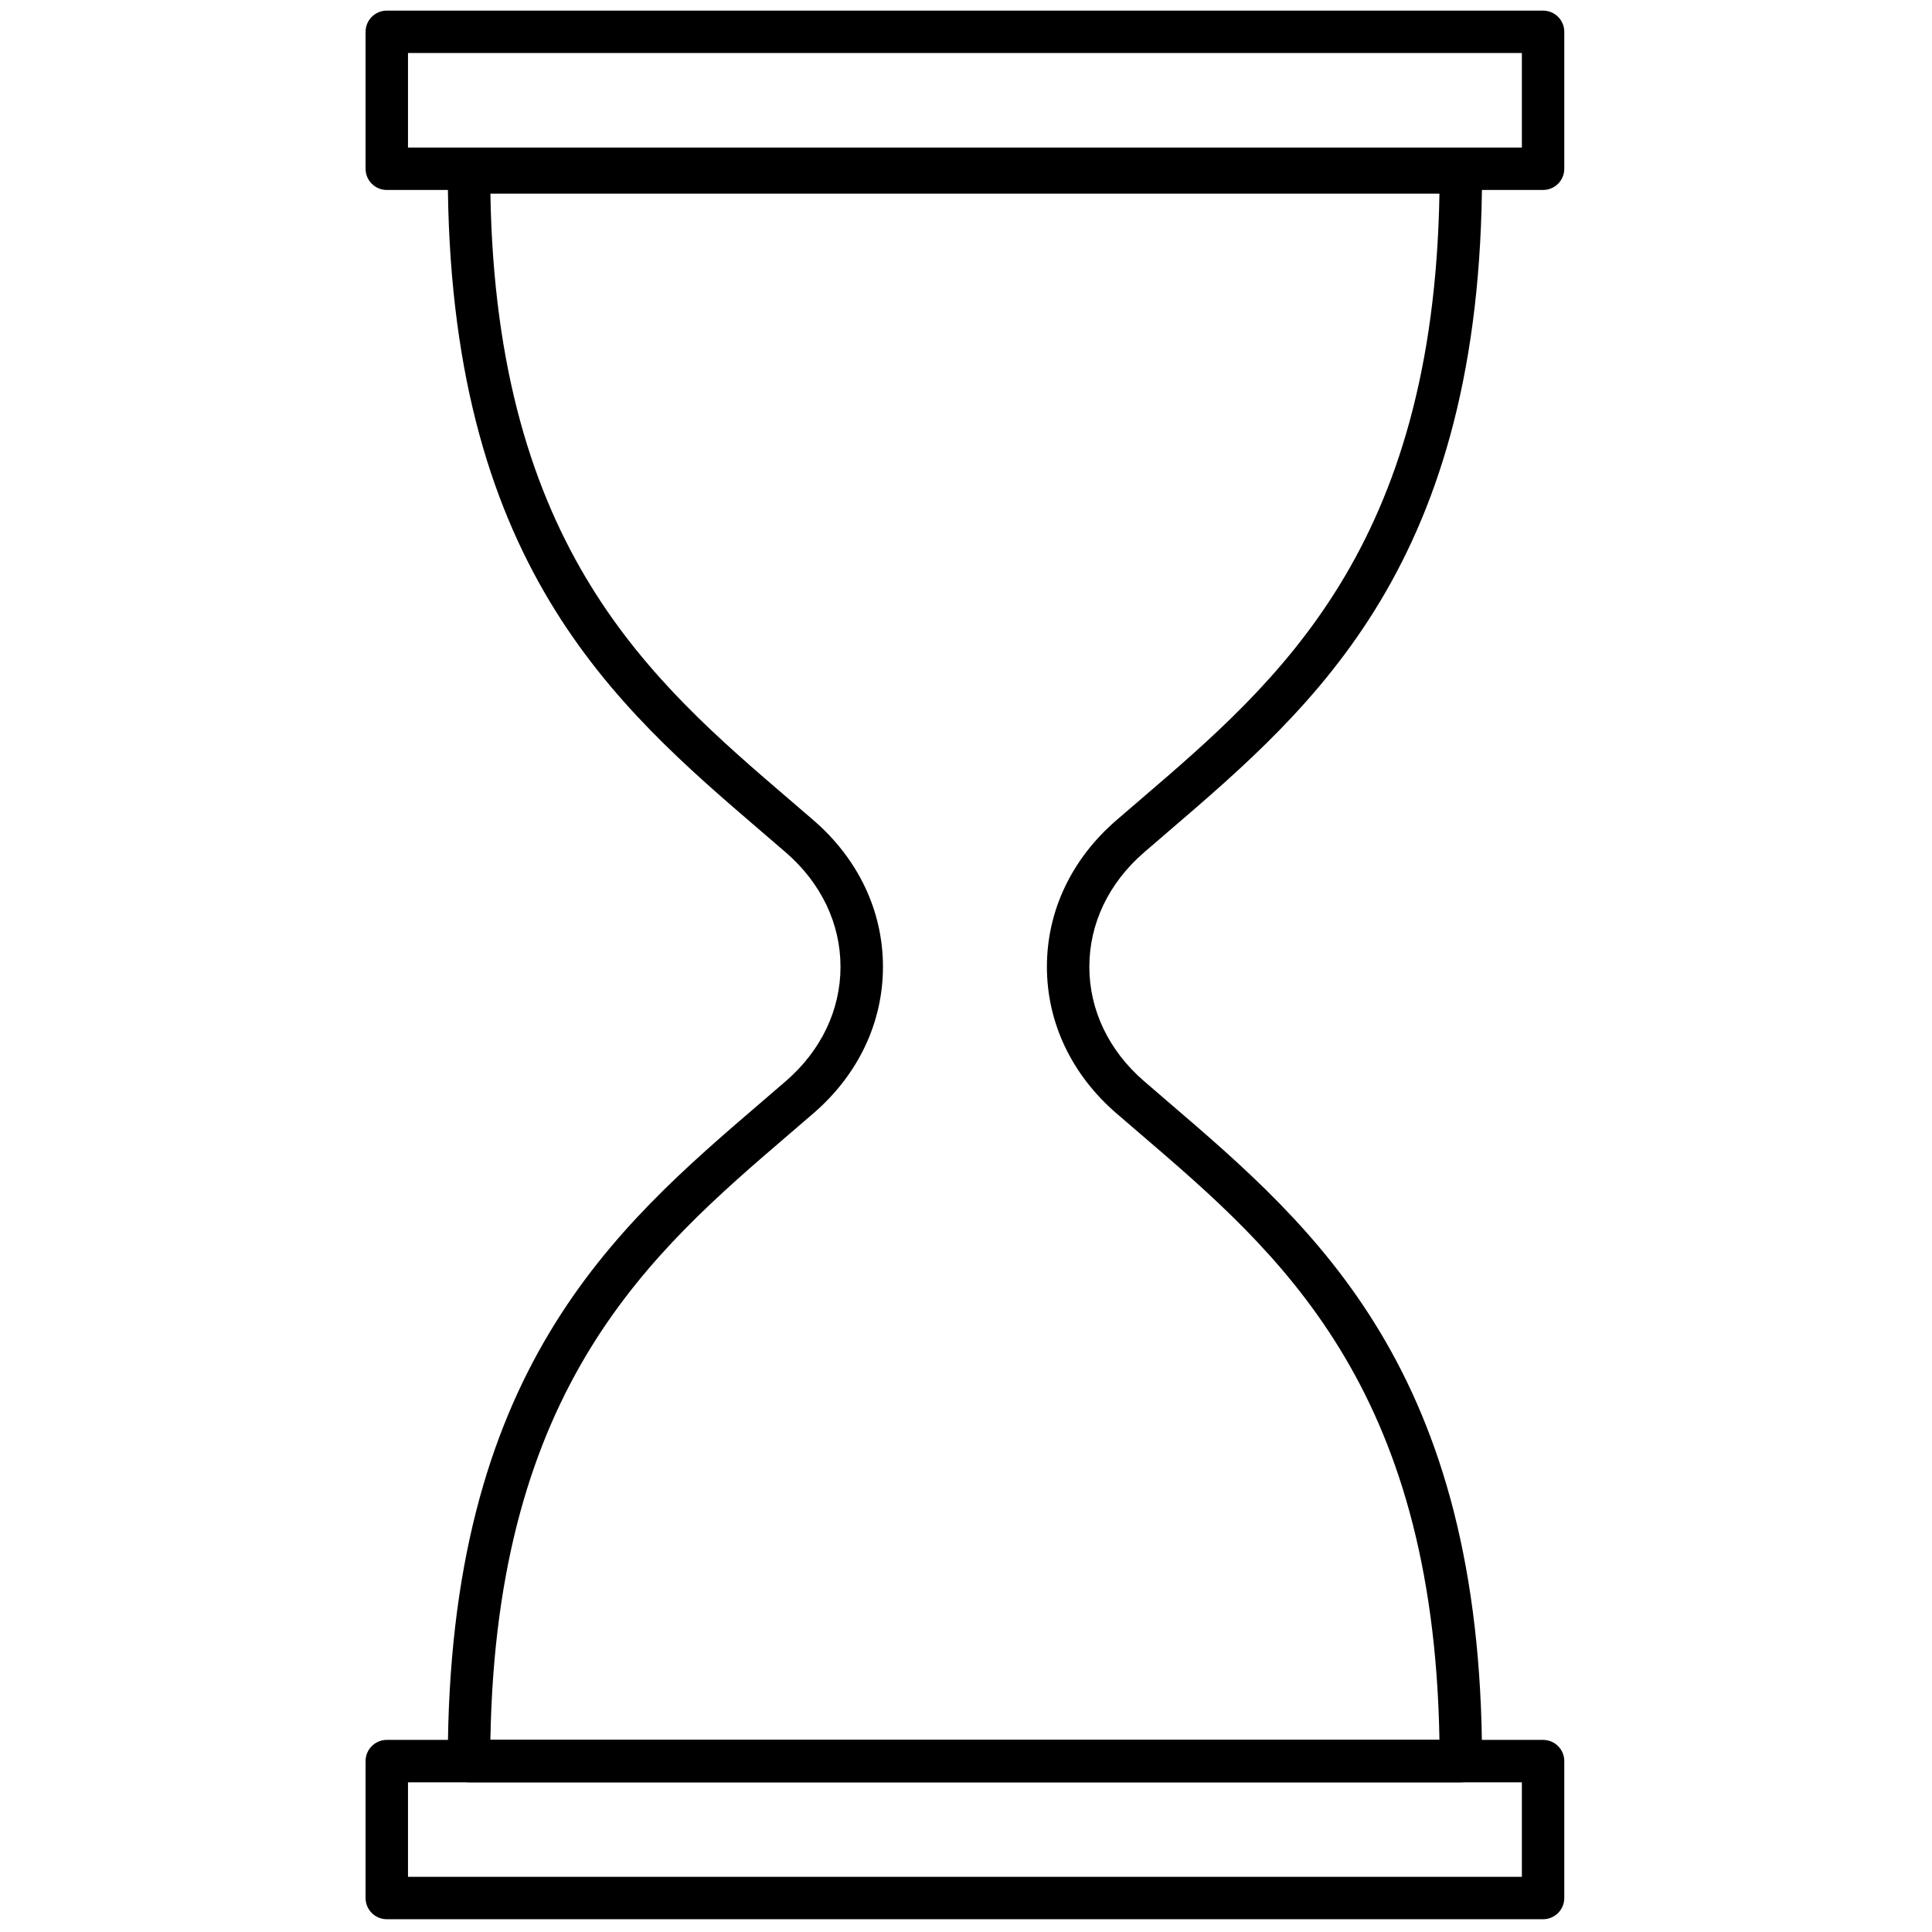<svg xmlns="http://www.w3.org/2000/svg" xmlns:xlink="http://www.w3.org/1999/xlink" version="1.1" width="40" height="40" viewBox="0 0 256 256" xml:space="preserve">

<defs>
</defs>
<g style="stroke: none; stroke-width: 0; stroke-dasharray: none; stroke-linecap: butt; stroke-linejoin: miter; stroke-miterlimit: 10; fill-rule: nonzero; opacity: 1;" transform="translate(1.407 1.407) scale(2.81 2.81)" >
	<path d="M 68.385 83.544 h -46.77 c -0.552 0 -1 -0.447 -1 -1 c 0 -18.394 7.854 -25.128 14.783 -31.069 l 1.163 -1.001 c 1.659 -1.438 2.572 -3.351 2.572 -5.386 c 0 -2.036 -0.914 -3.949 -2.572 -5.386 l -1.165 -1.002 c -6.928 -5.941 -14.781 -12.676 -14.781 -31.068 c 0 -0.552 0.448 -1 1 -1 h 46.77 c 0.553 0 1 0.448 1 1 c 0 18.393 -7.854 25.127 -14.782 31.068 l -1.164 1.002 c -1.659 1.437 -2.572 3.35 -2.572 5.386 c 0 2.036 0.913 3.949 2.572 5.386 l 1.162 1 c 6.93 5.941 14.784 12.676 14.784 31.07 C 69.385 83.097 68.938 83.544 68.385 83.544 z M 22.624 81.544 h 44.752 c -0.279 -16.723 -7.602 -23 -14.077 -28.552 l -1.171 -1.007 c -2.104 -1.823 -3.262 -4.273 -3.262 -6.898 c 0 -2.625 1.158 -5.074 3.262 -6.897 l 1.173 -1.009 c 6.475 -5.552 13.796 -11.829 14.075 -28.55 H 22.624 c 0.28 16.721 7.601 22.998 14.075 28.549 l 1.173 1.009 c 2.104 1.823 3.263 4.272 3.263 6.897 c 0 2.625 -1.159 5.075 -3.263 6.898 L 36.7 52.992 C 30.226 58.544 22.904 64.821 22.624 81.544 z" style="stroke: none; stroke-width: 1; stroke-dasharray: none; stroke-linecap: butt; stroke-linejoin: miter; stroke-miterlimit: 10; fill: rgb(0,0,0); fill-rule: nonzero; opacity: 1;" transform=" matrix(1 0 0 1 0 0) " stroke-linecap="round" />
	<path d="M 72.263 90 H 17.738 c -0.552 0 -1 -0.447 -1 -1 v -6.456 c 0 -0.553 0.448 -1 1 -1 h 54.525 c 0.553 0 1 0.447 1 1 V 89 C 73.263 89.553 72.815 90 72.263 90 z M 18.738 88 h 52.525 v -4.456 H 18.738 V 88 z" style="stroke: none; stroke-width: 1; stroke-dasharray: none; stroke-linecap: butt; stroke-linejoin: miter; stroke-miterlimit: 10; fill: rgb(0,0,0); fill-rule: nonzero; opacity: 1;" transform=" matrix(1 0 0 1 0 0) " stroke-linecap="round" />
	<path d="M 72.263 8.457 H 17.738 c -0.552 0 -1 -0.448 -1 -1 V 1 c 0 -0.552 0.448 -1 1 -1 h 54.525 c 0.553 0 1 0.448 1 1 v 6.457 C 73.263 8.009 72.815 8.457 72.263 8.457 z M 18.738 6.457 h 52.525 V 2 H 18.738 V 6.457 z" style="stroke: none; stroke-width: 1; stroke-dasharray: none; stroke-linecap: butt; stroke-linejoin: miter; stroke-miterlimit: 10; fill: rgb(0,0,0); fill-rule: nonzero; opacity: 1;" transform=" matrix(1 0 0 1 0 0) " stroke-linecap="round" />
</g>
</svg>